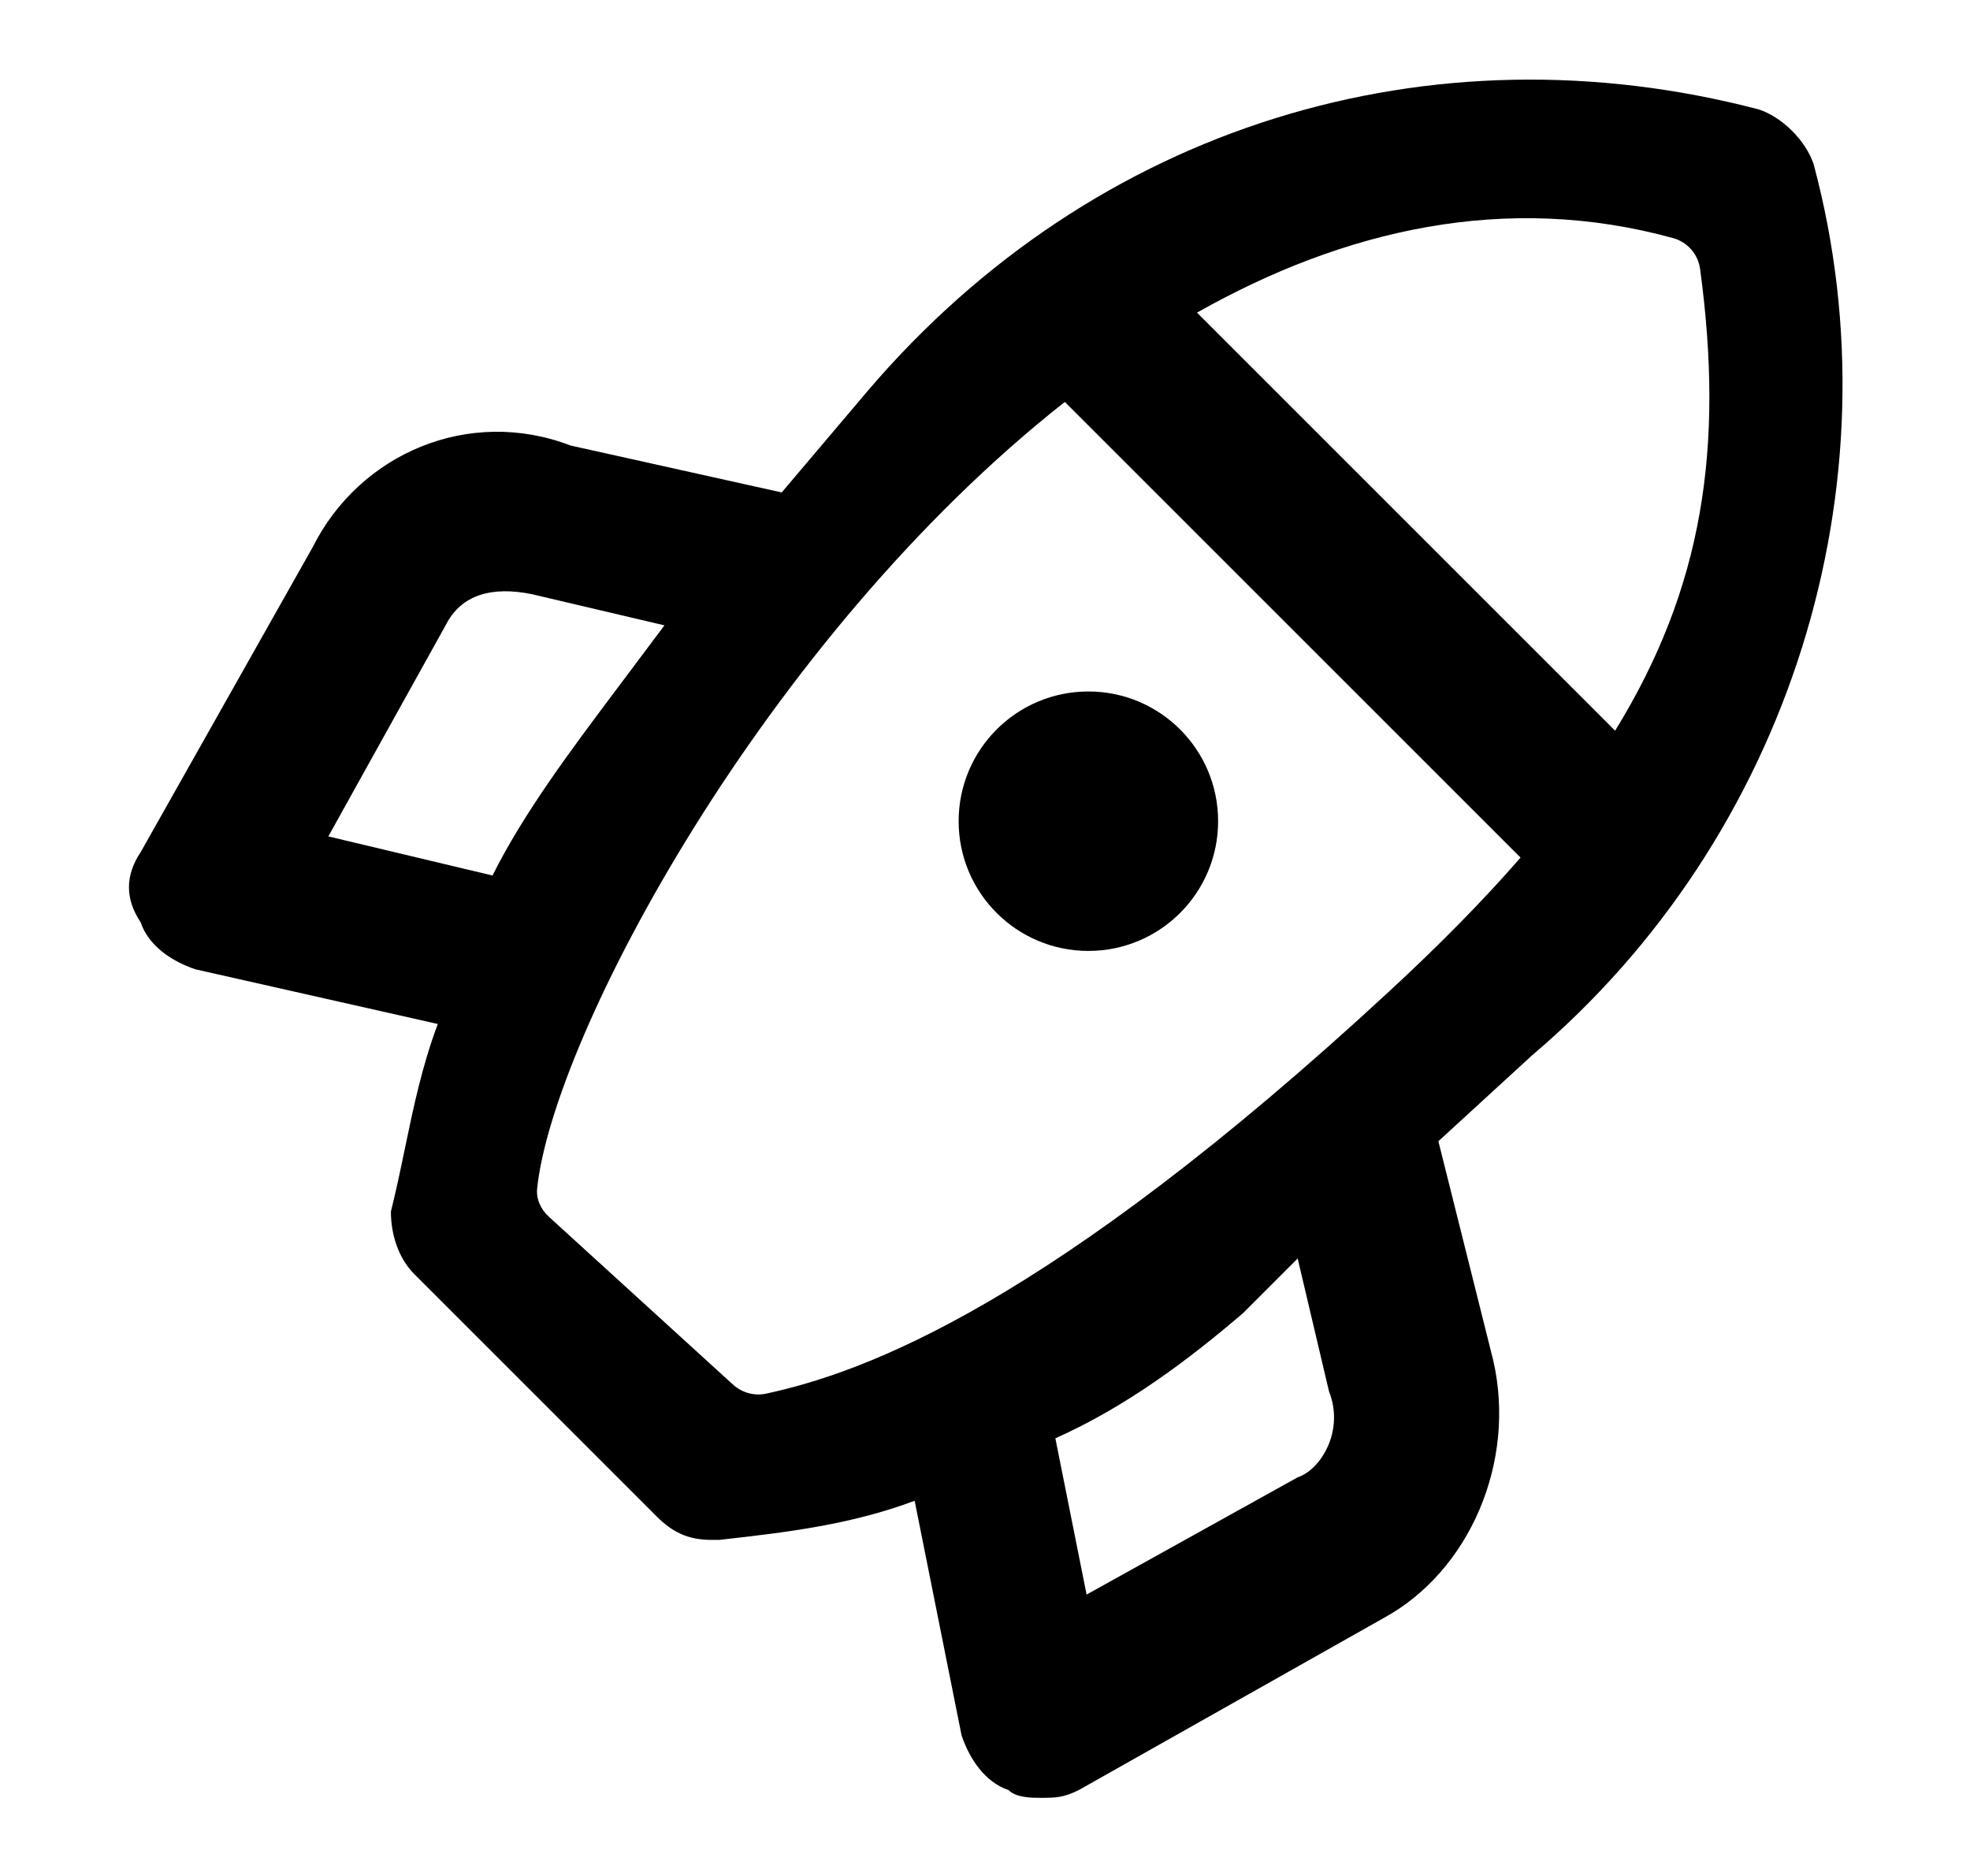 <svg width="21" height="20" viewBox="0 0 21 20" fill="none" xmlns="http://www.w3.org/2000/svg">
  <path
    d="M12.985 8.755C12.985 9.519 12.366 10.138 11.602 10.138C10.838 10.138 10.219 9.519 10.219 8.755C10.219 7.991 10.838 7.372 11.602 7.372C12.366 7.372 12.985 7.991 12.985 8.755Z"
    fill="currentColor" />
  <path fill-rule="evenodd" clip-rule="evenodd"
    d="M18.75 1.167C19 1.25 19.25 1.5 19.333 1.75C20.25 5.167 19.083 8.917 16.333 11.25L15.333 12.167L15.917 14.5C16.167 15.584 15.667 16.75 14.75 17.25L11.5 19.084C11.333 19.167 11.25 19.167 11.083 19.167C11 19.167 10.833 19.167 10.75 19.084C10.5 19 10.333 18.75 10.25 18.5L9.75 16C9.083 16.25 8.417 16.334 7.667 16.417H7.583C7.333 16.417 7.167 16.334 7 16.167L4.417 13.584C4.25 13.417 4.167 13.167 4.167 12.917C4.222 12.695 4.269 12.473 4.315 12.25C4.407 11.806 4.5 11.361 4.667 10.917L2.083 10.334C1.833 10.25 1.583 10.084 1.5 9.834C1.333 9.584 1.333 9.334 1.5 9.084L3.333 5.834C3.833 4.834 5 4.334 6.083 4.75L8.333 5.25L9.25 4.167C11.667 1.334 15.25 0.25 18.75 1.167ZM6.583 7.334L7.083 6.667L5.667 6.334C5.25 6.25 4.917 6.334 4.75 6.667L3.5 8.917L5.25 9.334C5.583 8.667 6.083 8 6.583 7.334ZM11.583 17L13.833 15.75C14.083 15.667 14.333 15.25 14.167 14.834L13.833 13.417L13.25 14C12.667 14.5 12 15 11.25 15.334L11.583 17ZM5.852 12.973L7.811 14.759C7.907 14.847 8.038 14.885 8.166 14.858C9.205 14.634 11.179 13.927 14.81 10.568C15.346 10.073 15.81 9.601 16.209 9.143L11.351 4.285C8.15 6.807 5.894 11.056 5.726 12.67C5.714 12.786 5.766 12.894 5.852 12.973ZM17.217 7.79C18.155 6.266 18.38 4.771 18.123 2.868C18.102 2.712 17.989 2.581 17.837 2.539C16.054 2.047 14.326 2.448 12.76 3.333L17.217 7.79Z"
    fill="currentColor" />
</svg>